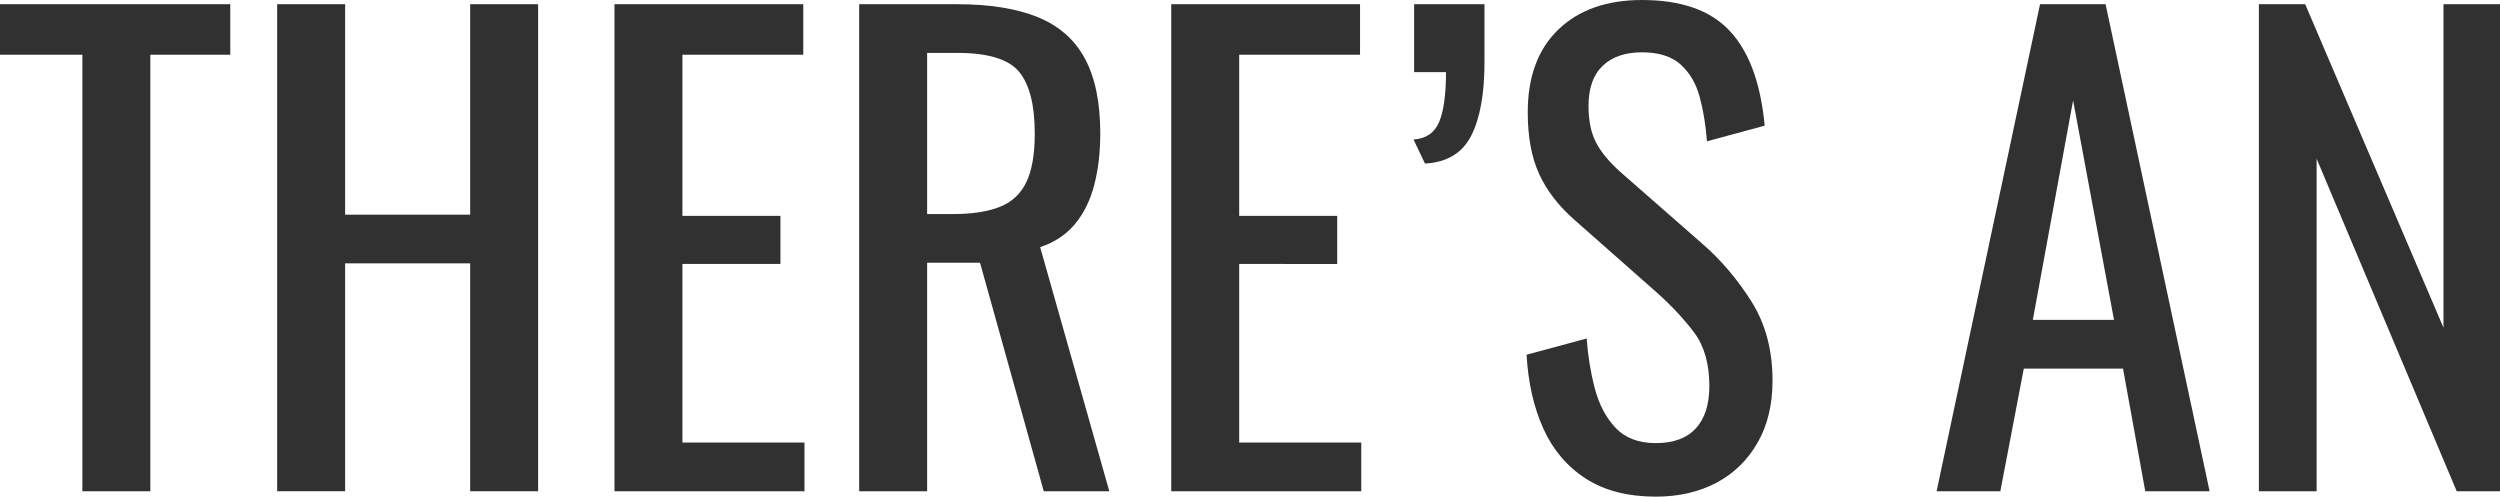<?xml version="1.0" encoding="utf-8"?>
<!-- Generator: Adobe Illustrator 26.3.1, SVG Export Plug-In . SVG Version: 6.00 Build 0)  -->
<svg version="1.1" id="Layer_1" xmlns="http://www.w3.org/2000/svg" xmlns:xlink="http://www.w3.org/1999/xlink" x="0px" y="0px"
	 viewBox="0 0 1060.37 210.65" style="enable-background:new 0 0 1060.37 210.65;" xml:space="preserve">
<style type="text/css">
	.st0{fill:#313131;}
</style>
<g>
	<path class="st0" d="M34.94,208.35V23.21H0V1.79h97.67v21.42H63.76v185.15H34.94z"/>
	<path class="st0" d="M117.56,208.35V1.79h28.82v89.26h53.04V1.79h28.82v206.57h-28.82V111.7h-53.04v96.65H117.56z"/>
	<path class="st0" d="M260.63,208.35V1.79h80.08v21.42h-51.26v68.35h41.57v20.4h-41.57v75.74h51.77v20.66H260.63z"/>
	<path class="st0" d="M364.42,208.35V1.79h41.57c13.77,0,25.16,1.83,34.17,5.48c9.01,3.66,15.68,9.52,20.02,17.6
		c4.34,8.08,6.5,18.66,6.5,31.75c0,7.99-0.85,15.26-2.55,21.8c-1.7,6.55-4.42,12.07-8.16,16.58c-3.74,4.51-8.67,7.78-14.79,9.82
		l29.33,103.54h-27.8l-27.03-96.91h-22.44v96.91H364.42z M393.24,90.79h10.97c8.16,0,14.79-1.02,19.89-3.06
		c5.1-2.04,8.84-5.52,11.22-10.46c2.38-4.93,3.57-11.81,3.57-20.66c0-12.07-2.21-20.79-6.63-26.14c-4.42-5.36-13.18-8.03-26.27-8.03
		h-12.75V90.79z"/>
	<path class="st0" d="M496.78,208.35V1.79h80.08v21.42H525.6v68.35h41.57v20.4H525.6v75.74h51.77v20.66H496.78z"/>
	<path class="st0" d="M604.4,69.37l-4.85-10.2c5.27-0.34,8.88-2.8,10.84-7.4c1.95-4.59,2.93-11.64,2.93-21.17h-13.52V1.79h29.84
		c0,4.08,0,8.2,0,12.37c0,4.17,0,8.29,0,12.37c0,13.26-1.87,23.59-5.61,30.99C620.29,64.9,613.75,68.86,604.4,69.37z"/>
	<path class="st0" d="M702.32,210.65c-11.9,0-21.8-2.55-29.71-7.65c-7.91-5.1-13.9-12.15-17.98-21.17
		c-4.08-9.01-6.46-19.47-7.14-31.37l25.5-6.89c0.51,7.31,1.66,14.37,3.44,21.17c1.79,6.8,4.72,12.37,8.8,16.7
		c4.08,4.34,9.78,6.5,17.09,6.5c7.48,0,13.13-2.08,16.96-6.25c3.83-4.16,5.74-10.16,5.74-17.98c0-9.35-2.13-16.87-6.38-22.57
		c-4.25-5.69-9.61-11.43-16.07-17.21l-34.68-30.6c-6.8-5.95-11.82-12.45-15.05-19.51c-3.23-7.05-4.85-15.77-4.85-26.14
		c0-15.13,4.34-26.86,13.01-35.19C669.68,4.17,681.5,0,696.46,0c8.16,0,15.34,1.06,21.55,3.19c6.2,2.13,11.39,5.4,15.56,9.82
		c4.16,4.42,7.48,9.99,9.95,16.7c2.46,6.72,4.12,14.58,4.97,23.59L724,59.93c-0.51-6.8-1.53-13.05-3.06-18.74
		c-1.53-5.69-4.21-10.28-8.03-13.77c-3.83-3.48-9.31-5.23-16.45-5.23c-7.14,0-12.71,1.91-16.7,5.74c-4,3.83-5.99,9.48-5.99,16.96
		c0,6.29,1.06,11.48,3.19,15.56c2.12,4.08,5.57,8.25,10.33,12.5l34.94,30.6c7.82,6.8,14.7,14.92,20.66,24.36
		c5.95,9.44,8.93,20.62,8.93,33.53c0,10.2-2.13,19-6.38,26.39c-4.25,7.4-10.07,13.05-17.47,16.96
		C720.56,208.69,712.01,210.65,702.32,210.65z"/>
	<path class="st0" d="M821.41,208.35L865.28,1.79h27.8l44.12,206.57h-27.29l-9.44-52.02h-42.08l-9.95,52.02H821.41z M862.22,135.67
		h34.43L879.3,42.59L862.22,135.67z"/>
	<path class="st0" d="M958.1,208.35V1.79h19.64l58.66,137.2V1.79h23.97v206.57h-18.36L982.59,67.33v141.03H958.1z"/>
</g>
</svg>
